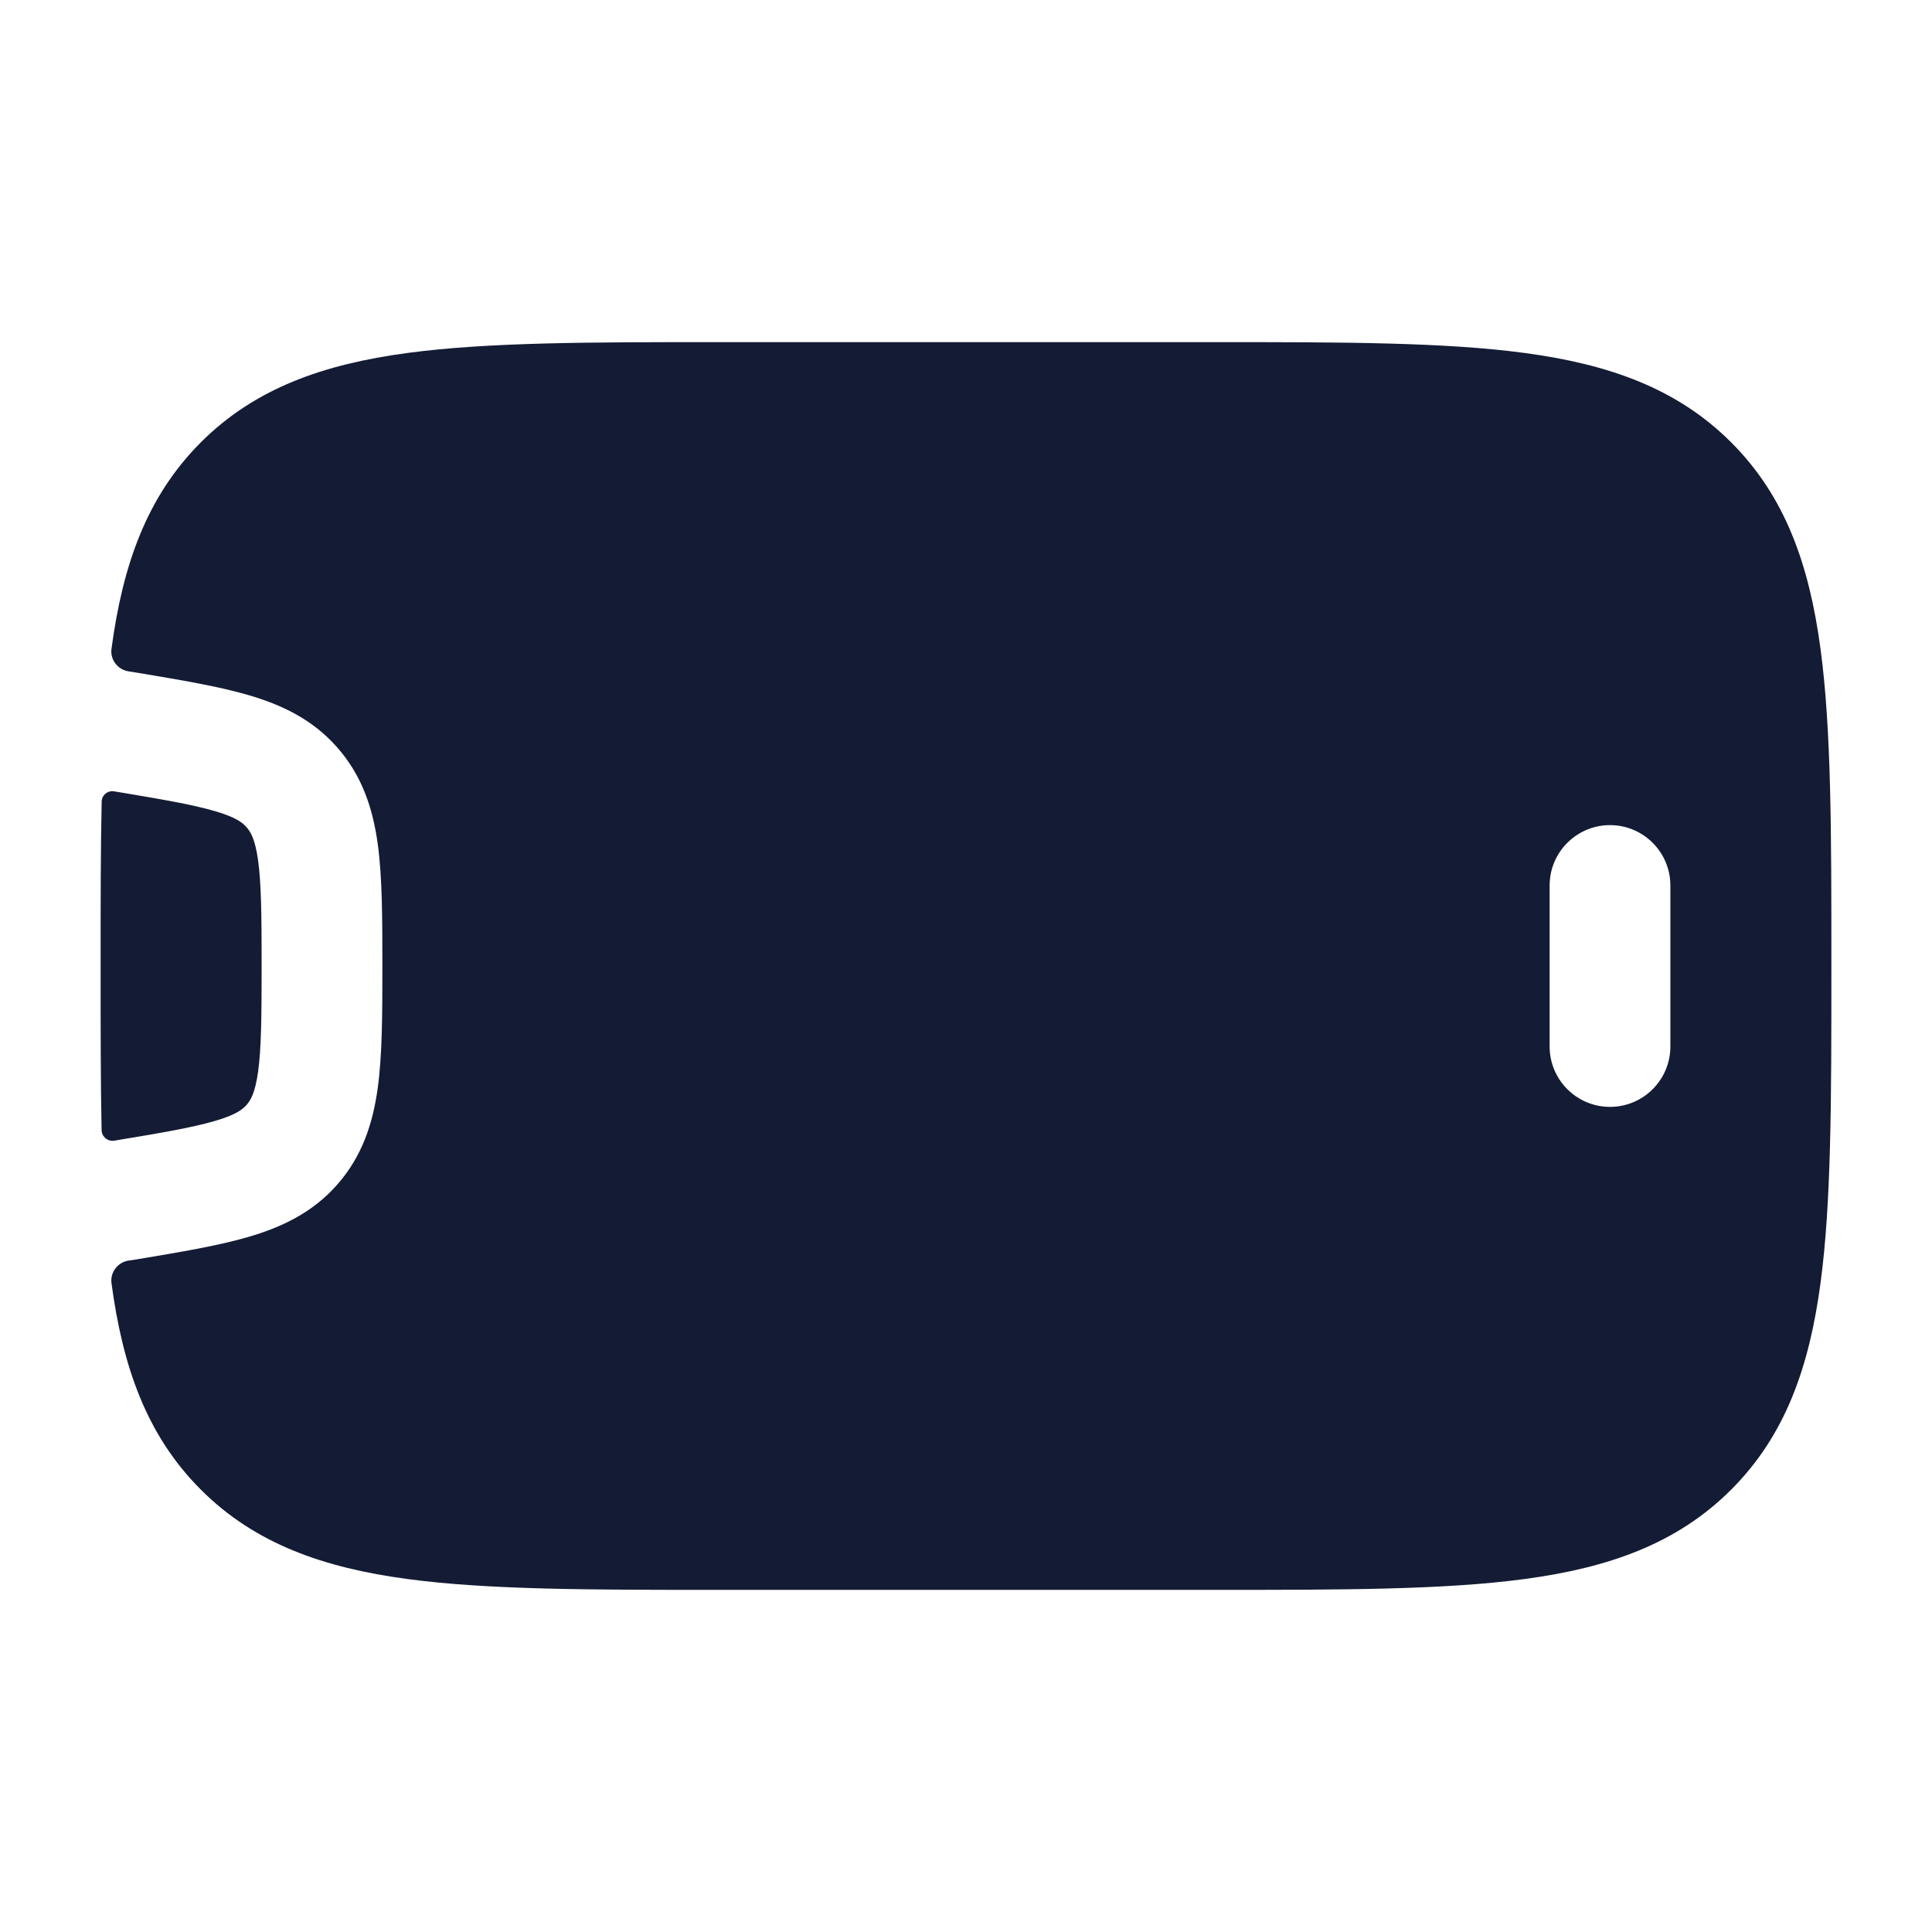 <svg width="24" height="24" viewBox="0 0 24 24" fill="none" xmlns="http://www.w3.org/2000/svg">
<path fill-rule="evenodd" clip-rule="evenodd" d="M1.385 15.94C1.367 15.804 1.463 15.679 1.6 15.659L1.642 15.653L1.657 15.651L1.7 15.644C2.242 15.553 2.714 15.475 3.091 15.364C3.497 15.245 3.878 15.066 4.183 14.723C4.499 14.367 4.631 13.958 4.692 13.519C4.749 13.105 4.75 12.595 4.75 12C4.75 11.405 4.749 10.895 4.692 10.481C4.631 10.043 4.499 9.633 4.183 9.278C3.878 8.934 3.497 8.755 3.091 8.636C2.714 8.525 2.242 8.447 1.7 8.356L1.657 8.349L1.598 8.34C1.462 8.319 1.367 8.195 1.385 8.06C1.524 7.023 1.82 6.17 2.495 5.495C3.17 4.82 4.024 4.524 5.06 4.385C6.063 4.25 7.342 4.25 8.944 4.25H15.056C16.659 4.25 17.938 4.25 18.941 4.385C19.977 4.524 20.83 4.82 21.505 5.495C22.181 6.17 22.476 7.023 22.615 8.06C22.75 9.063 22.75 10.342 22.75 11.944V12.056C22.75 13.658 22.75 14.937 22.615 15.94C22.476 16.977 22.181 17.83 21.505 18.505C20.83 19.18 19.977 19.476 18.941 19.615C17.938 19.75 16.659 19.75 15.056 19.75H15.056L8.944 19.75H8.944H8.944H8.944C7.342 19.75 6.063 19.75 5.06 19.615C4.024 19.476 3.17 19.18 2.495 18.505C1.82 17.83 1.524 16.977 1.385 15.94ZM1.263 9.958C1.264 9.878 1.336 9.818 1.416 9.83C2.01 9.929 2.39 9.994 2.669 10.076C2.93 10.152 3.014 10.22 3.061 10.274C3.113 10.332 3.169 10.423 3.206 10.687C3.246 10.976 3.25 11.371 3.25 12.001C3.25 12.63 3.246 13.025 3.206 13.314C3.169 13.578 3.113 13.669 3.061 13.728C3.014 13.781 2.93 13.849 2.669 13.925C2.39 14.007 2.011 14.072 1.418 14.17C1.337 14.182 1.264 14.12 1.262 14.039C1.25 13.441 1.25 12.782 1.25 12.056V12.056V12.056V11.945V11.945V11.945C1.25 11.217 1.25 10.557 1.263 9.958ZM20 13.75C19.586 13.75 19.25 13.414 19.25 13V11C19.25 10.586 19.586 10.25 20 10.25C20.414 10.25 20.75 10.586 20.75 11V13C20.75 13.414 20.414 13.75 20 13.75Z" fill="#141B34"/>
</svg>
